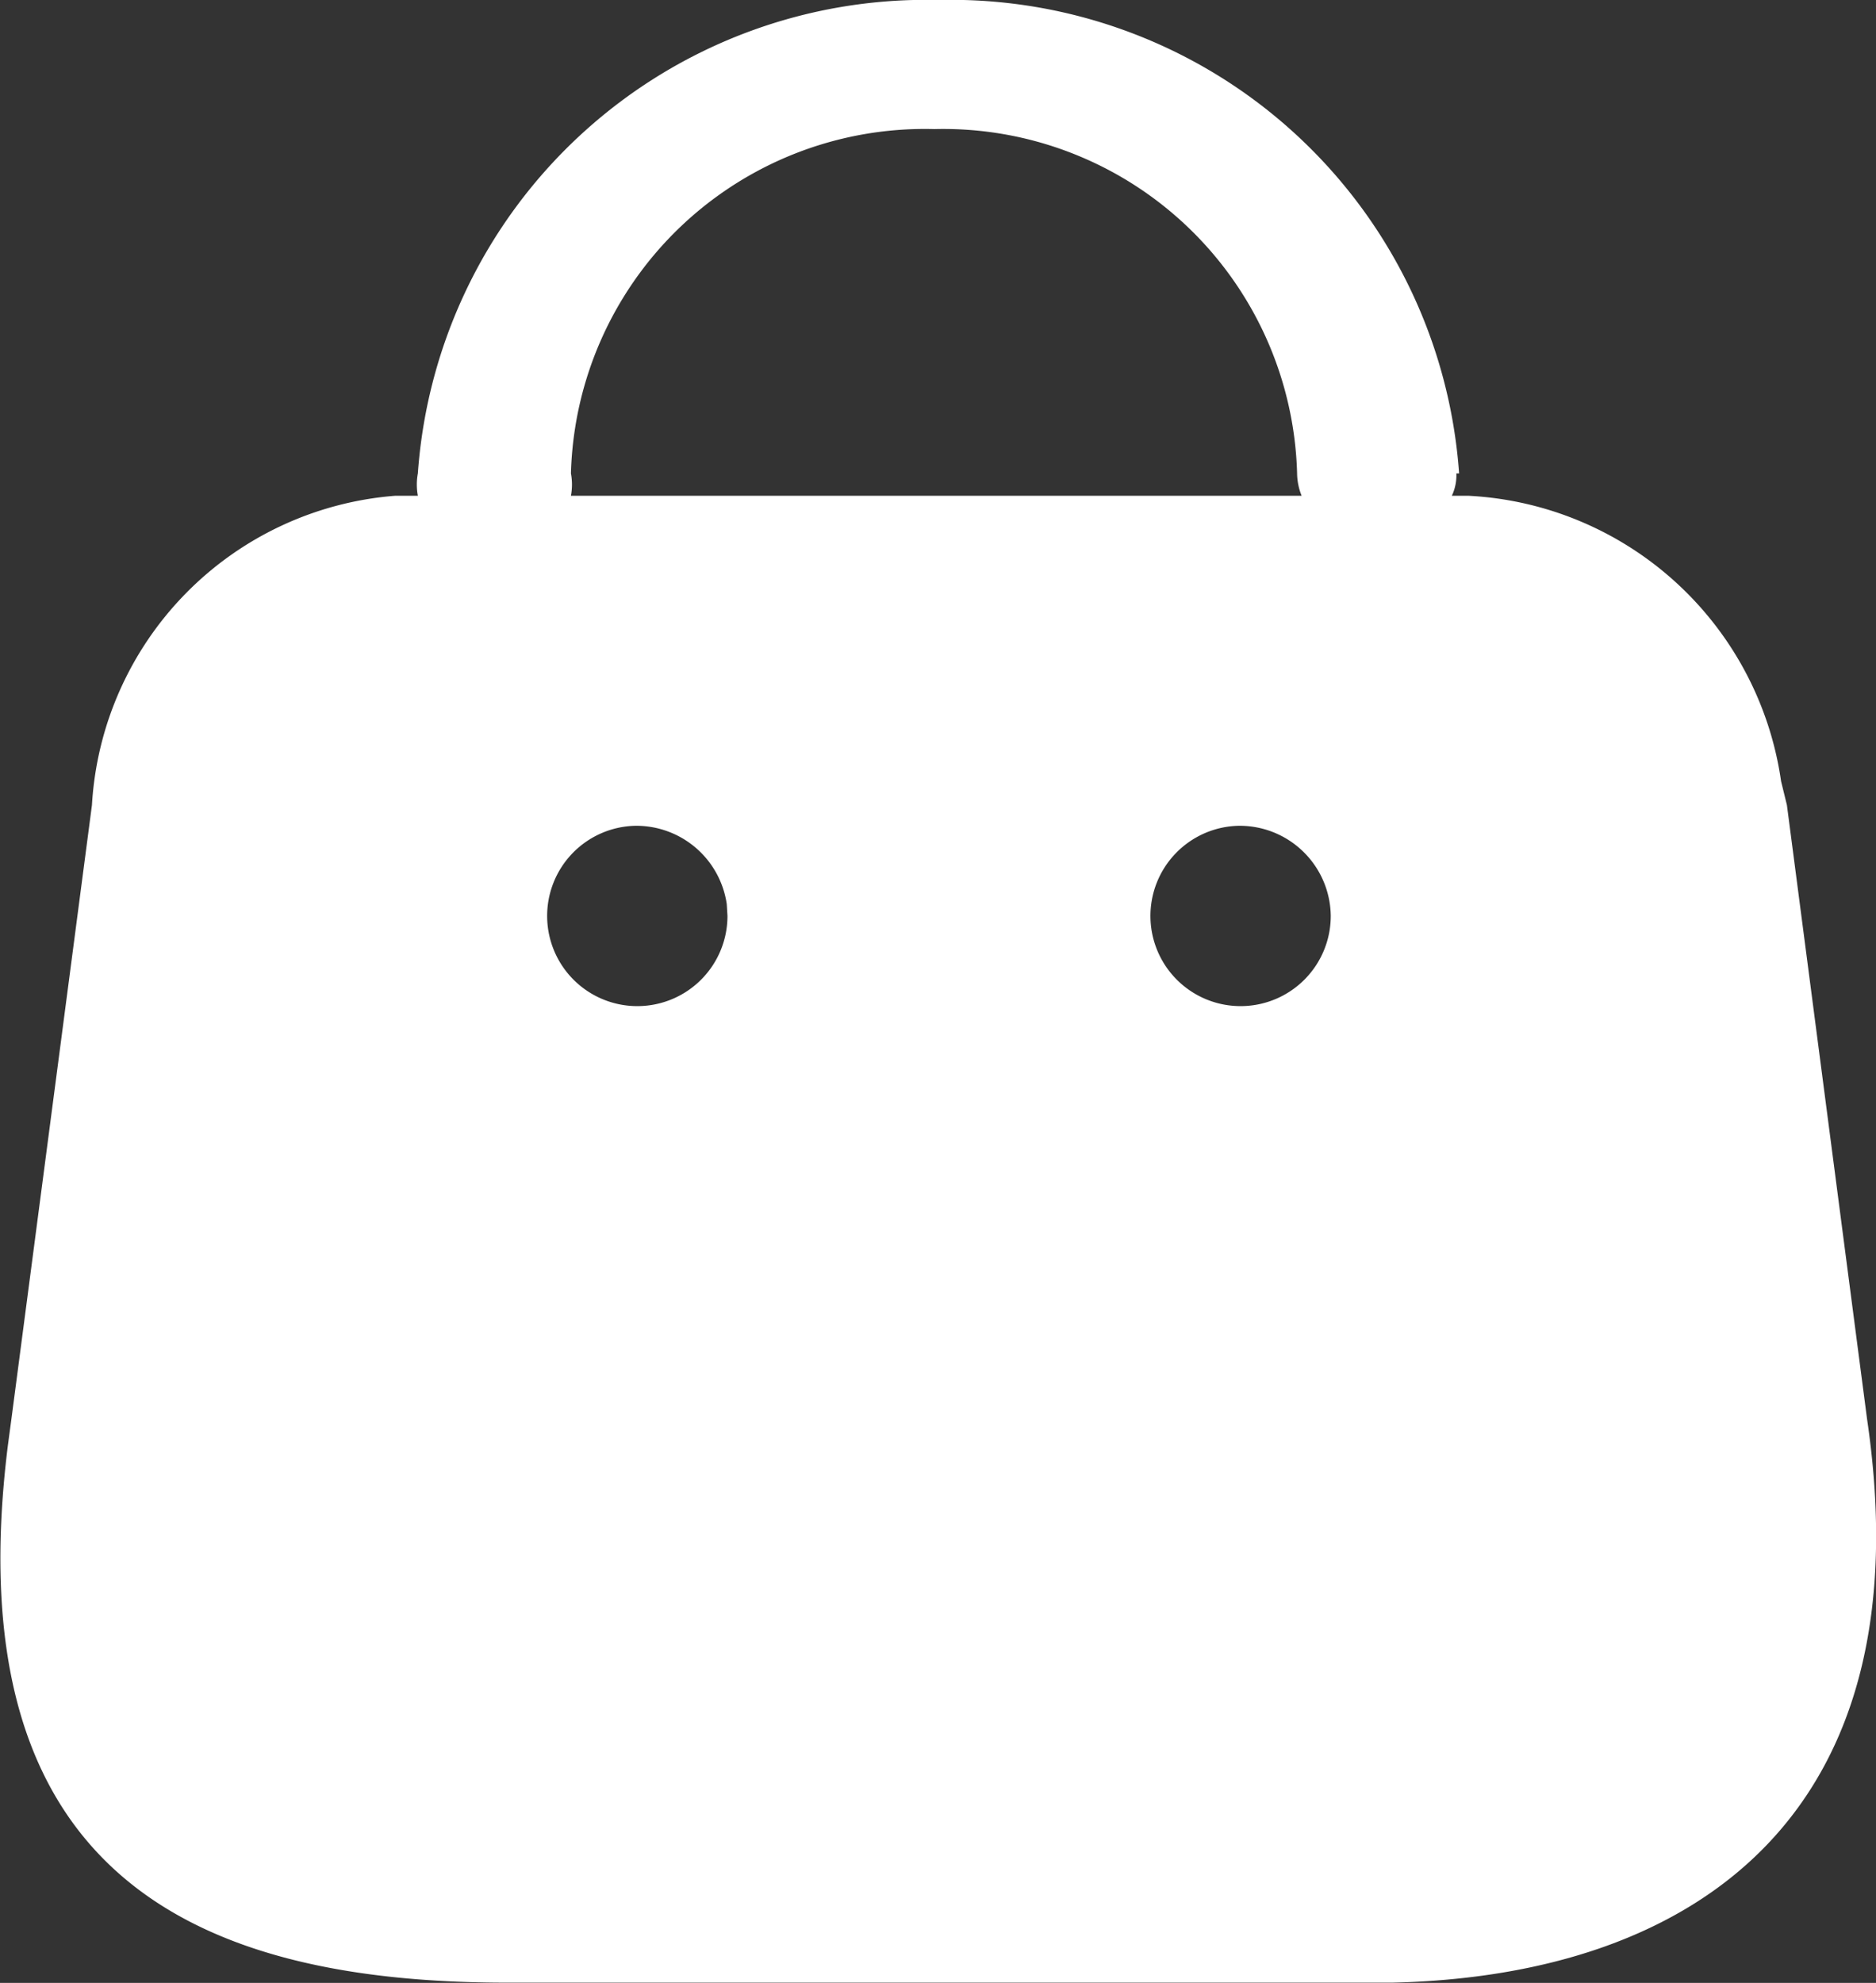<svg xmlns="http://www.w3.org/2000/svg" width="15.772" height="16.667" viewBox="0 0 15.772 16.667">
  <rect x="0" y="0" width="15.772" height="16.667" fill="#333333" stroke="none"/>
  <g id="Bag" transform="translate(-13.669 -12)">
    <path id="Combined_Shape" data-name="Combined Shape" d="M7.89,0a4.283,4.283,0,0,1,4.377,3.979h-.023a.4.4,0,0,1-.038.188h.137a2.8,2.8,0,0,1,2.631,2.4l.049.2.674,5.162c.485,3.293-1.409,4.677-3.993,4.736l-.173,0H4.266c-2.626,0-4.649-.91-4.2-4.514l.03-.224L.773,6.767a2.77,2.77,0,0,1,2.551-2.6l.121,0h.068a.515.515,0,0,1,0-.188A4.283,4.283,0,0,1,7.89,0ZM5.342,6.941a.758.758,0,1,0,.774.758l-.006-.1A.769.769,0,0,0,5.342,6.941Zm5.072,0a.758.758,0,1,0,.774.758A.766.766,0,0,0,10.414,6.941ZM7.856,1.085A2.976,2.976,0,0,0,4.8,3.979a.515.515,0,0,1,0,.188h6.143a.518.518,0,0,1-.038-.188A2.976,2.976,0,0,0,7.856,1.085Z" transform="translate(13.669 12)" fill="#fff"/>
  </g>
</svg>
